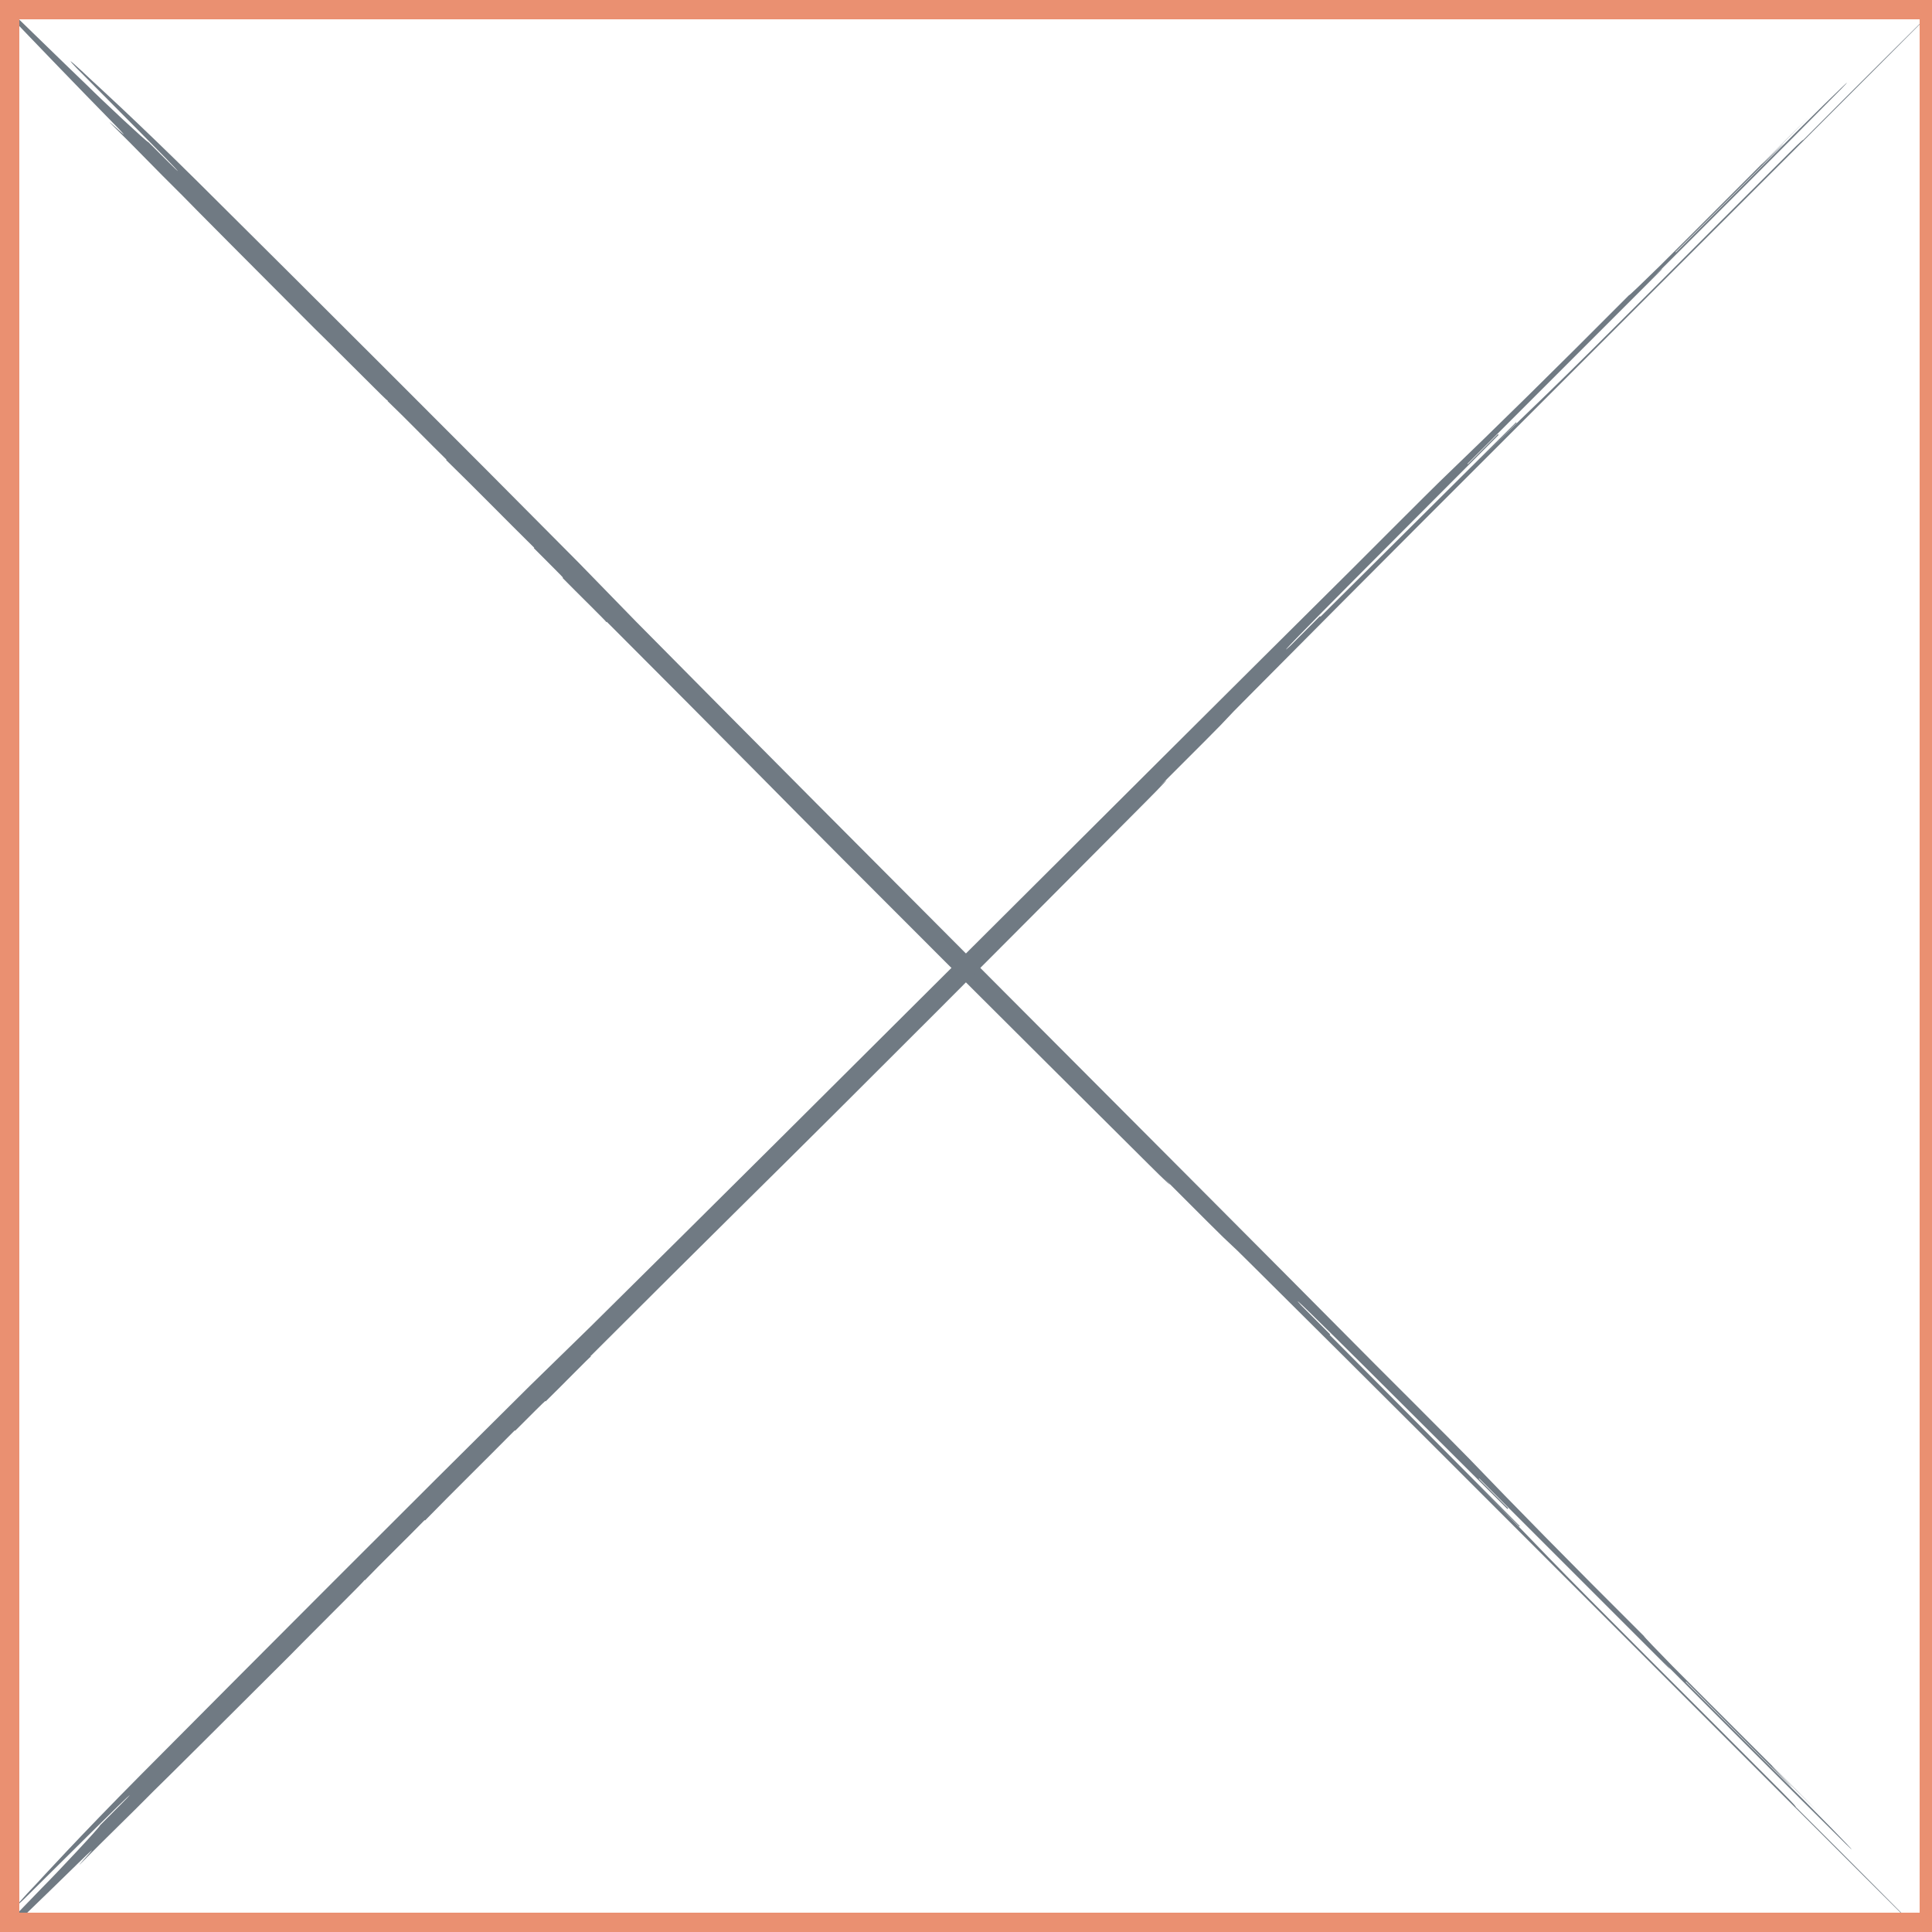 <?xml version="1.0" encoding="utf-8"?>
<!-- Generator: Adobe Illustrator 19.1.0, SVG Export Plug-In . SVG Version: 6.00 Build 0)  -->
<svg version="1.1" id="Layer_1" xmlns="http://www.w3.org/2000/svg" xmlns:xlink="http://www.w3.org/1999/xlink" x="0px" y="0px"
	 viewBox="0 0 2500 2500" style="enable-background:new 0 0 2500 2500;" xml:space="preserve">
<style type="text/css">
	.st0{fill:#707A83;}
	.st1{fill:#EA9071;}
</style>
<g>
	<g>
		<g>
			<path class="st0" d="M1731,1717.1c19,19,37.9,37.9,56.9,56.9c-321.1-323.5-663-664.4-964.7-969.5c-18.7-19.2-56.2-57.6-74.9-76.9
				c-150.9-152.3-340.8-341.8-493-493C179.1,159,119.6,104.8,119.6,104.8c-19.5-18.5-39.4-36.5-20.9-17.1
				c37.7,38.2,132.5,133,131.5,133.9c-0.2,0.2-19.1-18.7-38.1-37.6c-1,1-59.8-54-78.7-72.9C93.8,92.5-21.4-19.8-40.8-38.3
				C-98.5-94.4,68.6,79.9,143.7,156.4c37.5,38.4-1.2,1.2-1.9,1.9c38.2,37.7,56.4,57.4,94.6,95.1c-0.2,0.2,113.2,114.2,170.1,171.1
				c0,0,19.2,18.7,76.1,75.6c19,19,19.2,18.7,19.5,18.5c-0.2,0.2-0.2,0.2-0.5,0.5c19.5,18.5,56.9,56.9,76.2,75.7
				c-0.2,0.2-0.2,0.2-0.5,0.5c38.4,37.4,75.8,75.8,114,113.5c-0.2,0.2-0.2,0.2-0.5,0.5c19,19,37.9,37.9,37.7,38.1
				c-0.2,0.2-0.2,0.2-0.5,0.5c18.8,19.2,57.2,56.7,56.7,57.2c0.2-0.2,0.2-0.2,0.5-0.5c75.9,75.9,132.5,133,189.2,190.1
				c150.7,152.6,340.9,341.8,512,512c19,19,38.4,37.4,19.9,18c19,19,38,38,56.9,56.9c37.9,37.9,19.7,18.2,57.6,56.1
				c304.7,302.3,606.9,606.9,911,909.6c-75.6-76.1-132.1-133.5-208.1-209.1c0.2-0.2,0.7-0.7-18.2-19.7
				c-113.6-114.1-246.8-246.3-302.7-304.2c-18.7-19.2-36.9-38.9-93.9-95.8c19,19,38,38,56.9,56.9c0.2-0.2,0.7-0.7,0.7-0.7
				c-75.6-76.1-170.3-171.2-245.9-247.3c0,0,0.5-0.5,0.7-0.7l-37.9-37.9c-36.2-39.6,172.1,169.2,267.2,263.8c0.2-0.2,0.7-0.7,1-1
				l-38-38l0.5-0.5c113.8,113.8,208.6,208.6,322.4,322.4c-19-19-56.9-56.9-75.9-75.9c0.2-0.2,0.5-0.5-18.5-19.4
				c75.9,75.9,170.5,171,246.8,246.3c19.2,18.7,1-1-55.7-58.1c-56.9-56.9-94.8-94.8-151.8-151.8l0.5-0.5
				c38,38,94.6,95.1,132.8,132.8c19.2,18.7-37.2-38.7-18-20c19,19,38,38,57.2,56.7c-57-57-133-132.6-189.7-189.7
				c-18.7-19.2-37.4-38.4-37-38.9c-95-94.5-170.1-171.1-225.8-229.2C1883,1868.7,1787.9,1774,1731,1717.1z"/>
		</g>
	</g>
</g>
<g>
	<g>
		<g>
			<path class="st0" d="M1698.2,787.7c19.5-19.5,38.8-38.8,58.2-58.2c-331,328.5-679.8,678.2-992,986.9
				c-19.7,19.2-59,57.5-78.6,76.7c-155.9,154.4-349.7,348.7-504.4,504.3c-77.4,77.9-132.9,138.7-132.9,138.7
				c-19,19.9-37.4,40.3-17.5,21.4c39.1-38.6,136-135.5,137-134.6c0.2,0.2-19.1,19.6-38.5,39c1,1-55.3,61.1-74.7,80.5
				c-19,19.9-133.9,137.7-152.9,157.6c-57.5,58.9,120.8-112.1,199.1-188.9c39.3-38.3,1.2,1.2,1.9,1.9c38.6-39.1,58.7-57.8,97.3-96.8
				c0.2,0.2,116.8-115.8,175.1-174.1c0,0,19.2-19.7,77.4-77.8c19.4-19.4,19.2-19.7,18.9-19.9c0.2,0.2,0.2,0.2,0.5,0.5
				c19-19.9,58.3-58.2,77.4-77.9c0.2,0.2,0.2,0.2,0.5,0.5c38.3-39.2,77.6-77.6,116.1-116.6c0.2,0.2,0.2,0.2,0.5,0.5
				c19.4-19.4,38.8-38.8,39-38.5c0.2,0.2,0.2,0.2,0.5,0.5c19.7-19.2,58-58.5,58.5-58c-0.2-0.2-0.2-0.2-0.5-0.5
				c77.6-77.6,136.1-135.6,194.5-193.5c156.2-154.2,349.8-348.7,523.9-523.8c19.4-19.4,38.3-39.3,18.4-20.4
				c19.4-19.4,38.9-38.8,58.2-58.2c38.8-38.8,18.7-20.1,57.5-58.9c309.3-311.7,621-620.9,930.8-932
				c-77.9,77.4-136.6,135.1-213.9,212.9c-0.2-0.2-0.7-0.7-20.1,18.7c-116.7,116.2-252,252.5-311.2,309.7c-19.7,19.2-39.8,37.8-98,96
				c19.4-19.4,38.8-38.8,58.3-58.2c-0.2-0.2-0.7-0.7-0.7-0.7c-77.9,77.4-175.2,174.2-253.1,251.5c0,0-0.5-0.5-0.7-0.7l-38.8,38.8
				c-40.5,37.1,173.2-176.1,270-273.3c-0.2-0.2-0.7-0.7-1-1l-38.8,38.8l-0.5-0.5c116.5-116.4,213.4-213.4,329.9-329.8
				c-19.4,19.4-58.3,58.3-77.7,77.7c-0.2-0.2-0.5-0.5-19.9,18.9c77.6-77.6,174.9-174.4,252-252.5c19.1-19.6-1-1-59.4,57
				c-58.2,58.2-97,97-155.3,155.2l-0.5-0.5c38.8-38.8,97.3-96.8,135.9-135.8c19.2-19.7-39.6,38.1-20.4,18.5
				c19.4-19.4,38.9-38.8,58.1-58.5c-58.3,58.3-135.7,136.1-194.1,194.1c-19.6,19.1-39.3,38.3-39.8,37.8
				c-96.7,97.2-175.1,174.1-234.5,231.1C1853.2,632.2,1756.4,729.6,1698.2,787.7z"/>
		</g>
	</g>
</g>
<g>
	<g>
		<path class="st1" d="M2484,25v2450H25V25H2484 M2509,0H0v2500h2509V0L2509,0z"/>
	</g>
</g>
</svg>
